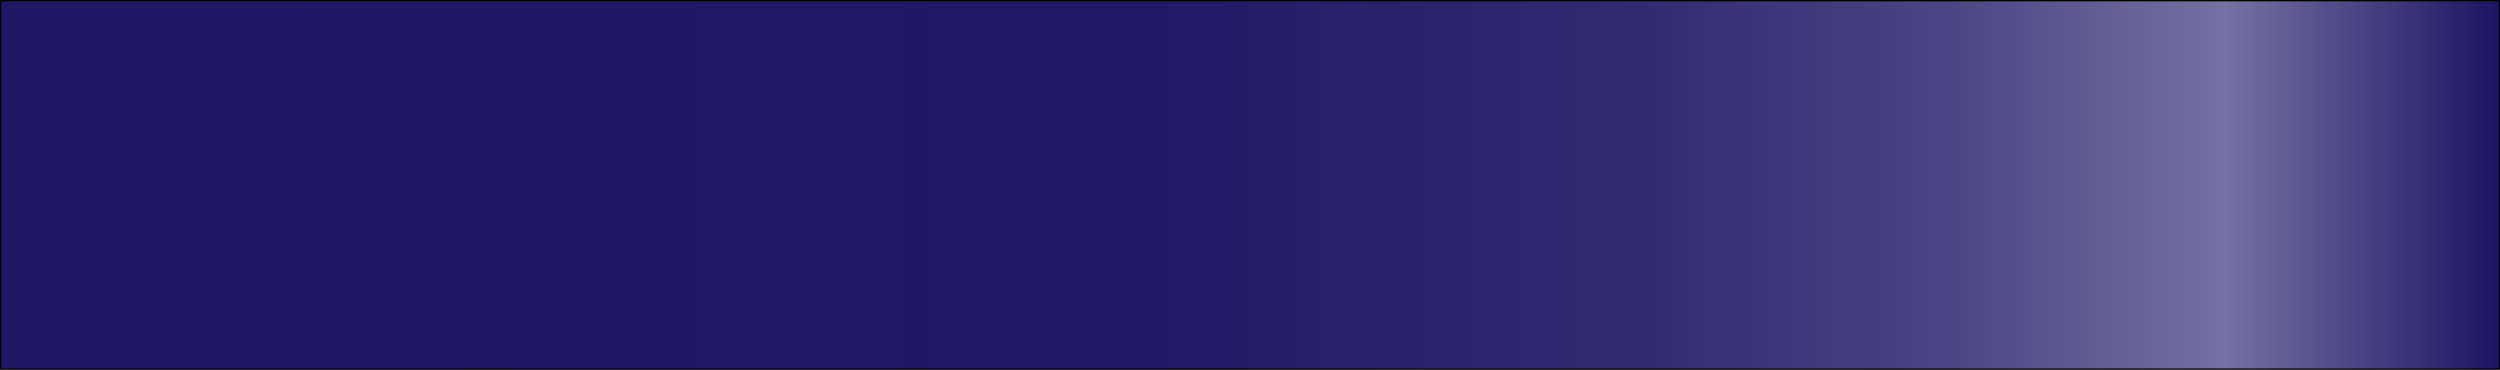 <svg id="Laag_1" data-name="Laag 1" xmlns="http://www.w3.org/2000/svg" xmlns:xlink="http://www.w3.org/1999/xlink" viewBox="0 0 1920 284"><defs><style>.cls-1{fill:url(#Naamloos_verloop_31);}</style><linearGradient id="Naamloos_verloop_31" x1="0.5" y1="142" x2="1919.5" y2="142" gradientUnits="userSpaceOnUse"><stop offset="0" stop-color="#1b1464" stop-opacity="0.99"/><stop offset="0.48" stop-color="#1b1464" stop-opacity="0.97"/><stop offset="0.66" stop-color="#1b1464" stop-opacity="0.9"/><stop offset="0.78" stop-color="#1b1464" stop-opacity="0.79"/><stop offset="0.88" stop-color="#1b1464" stop-opacity="0.62"/><stop offset="0.89" stop-color="#1b1464" stop-opacity="0.6"/><stop offset="1" stop-color="#1b1464"/></linearGradient></defs><rect class="cls-1" x="0.5" y="0.5" width="1919" height="283"/><path d="M1919,110V392H1V110H1919m1-1H0V393H1920V109Z" transform="translate(0 -109)"/></svg>